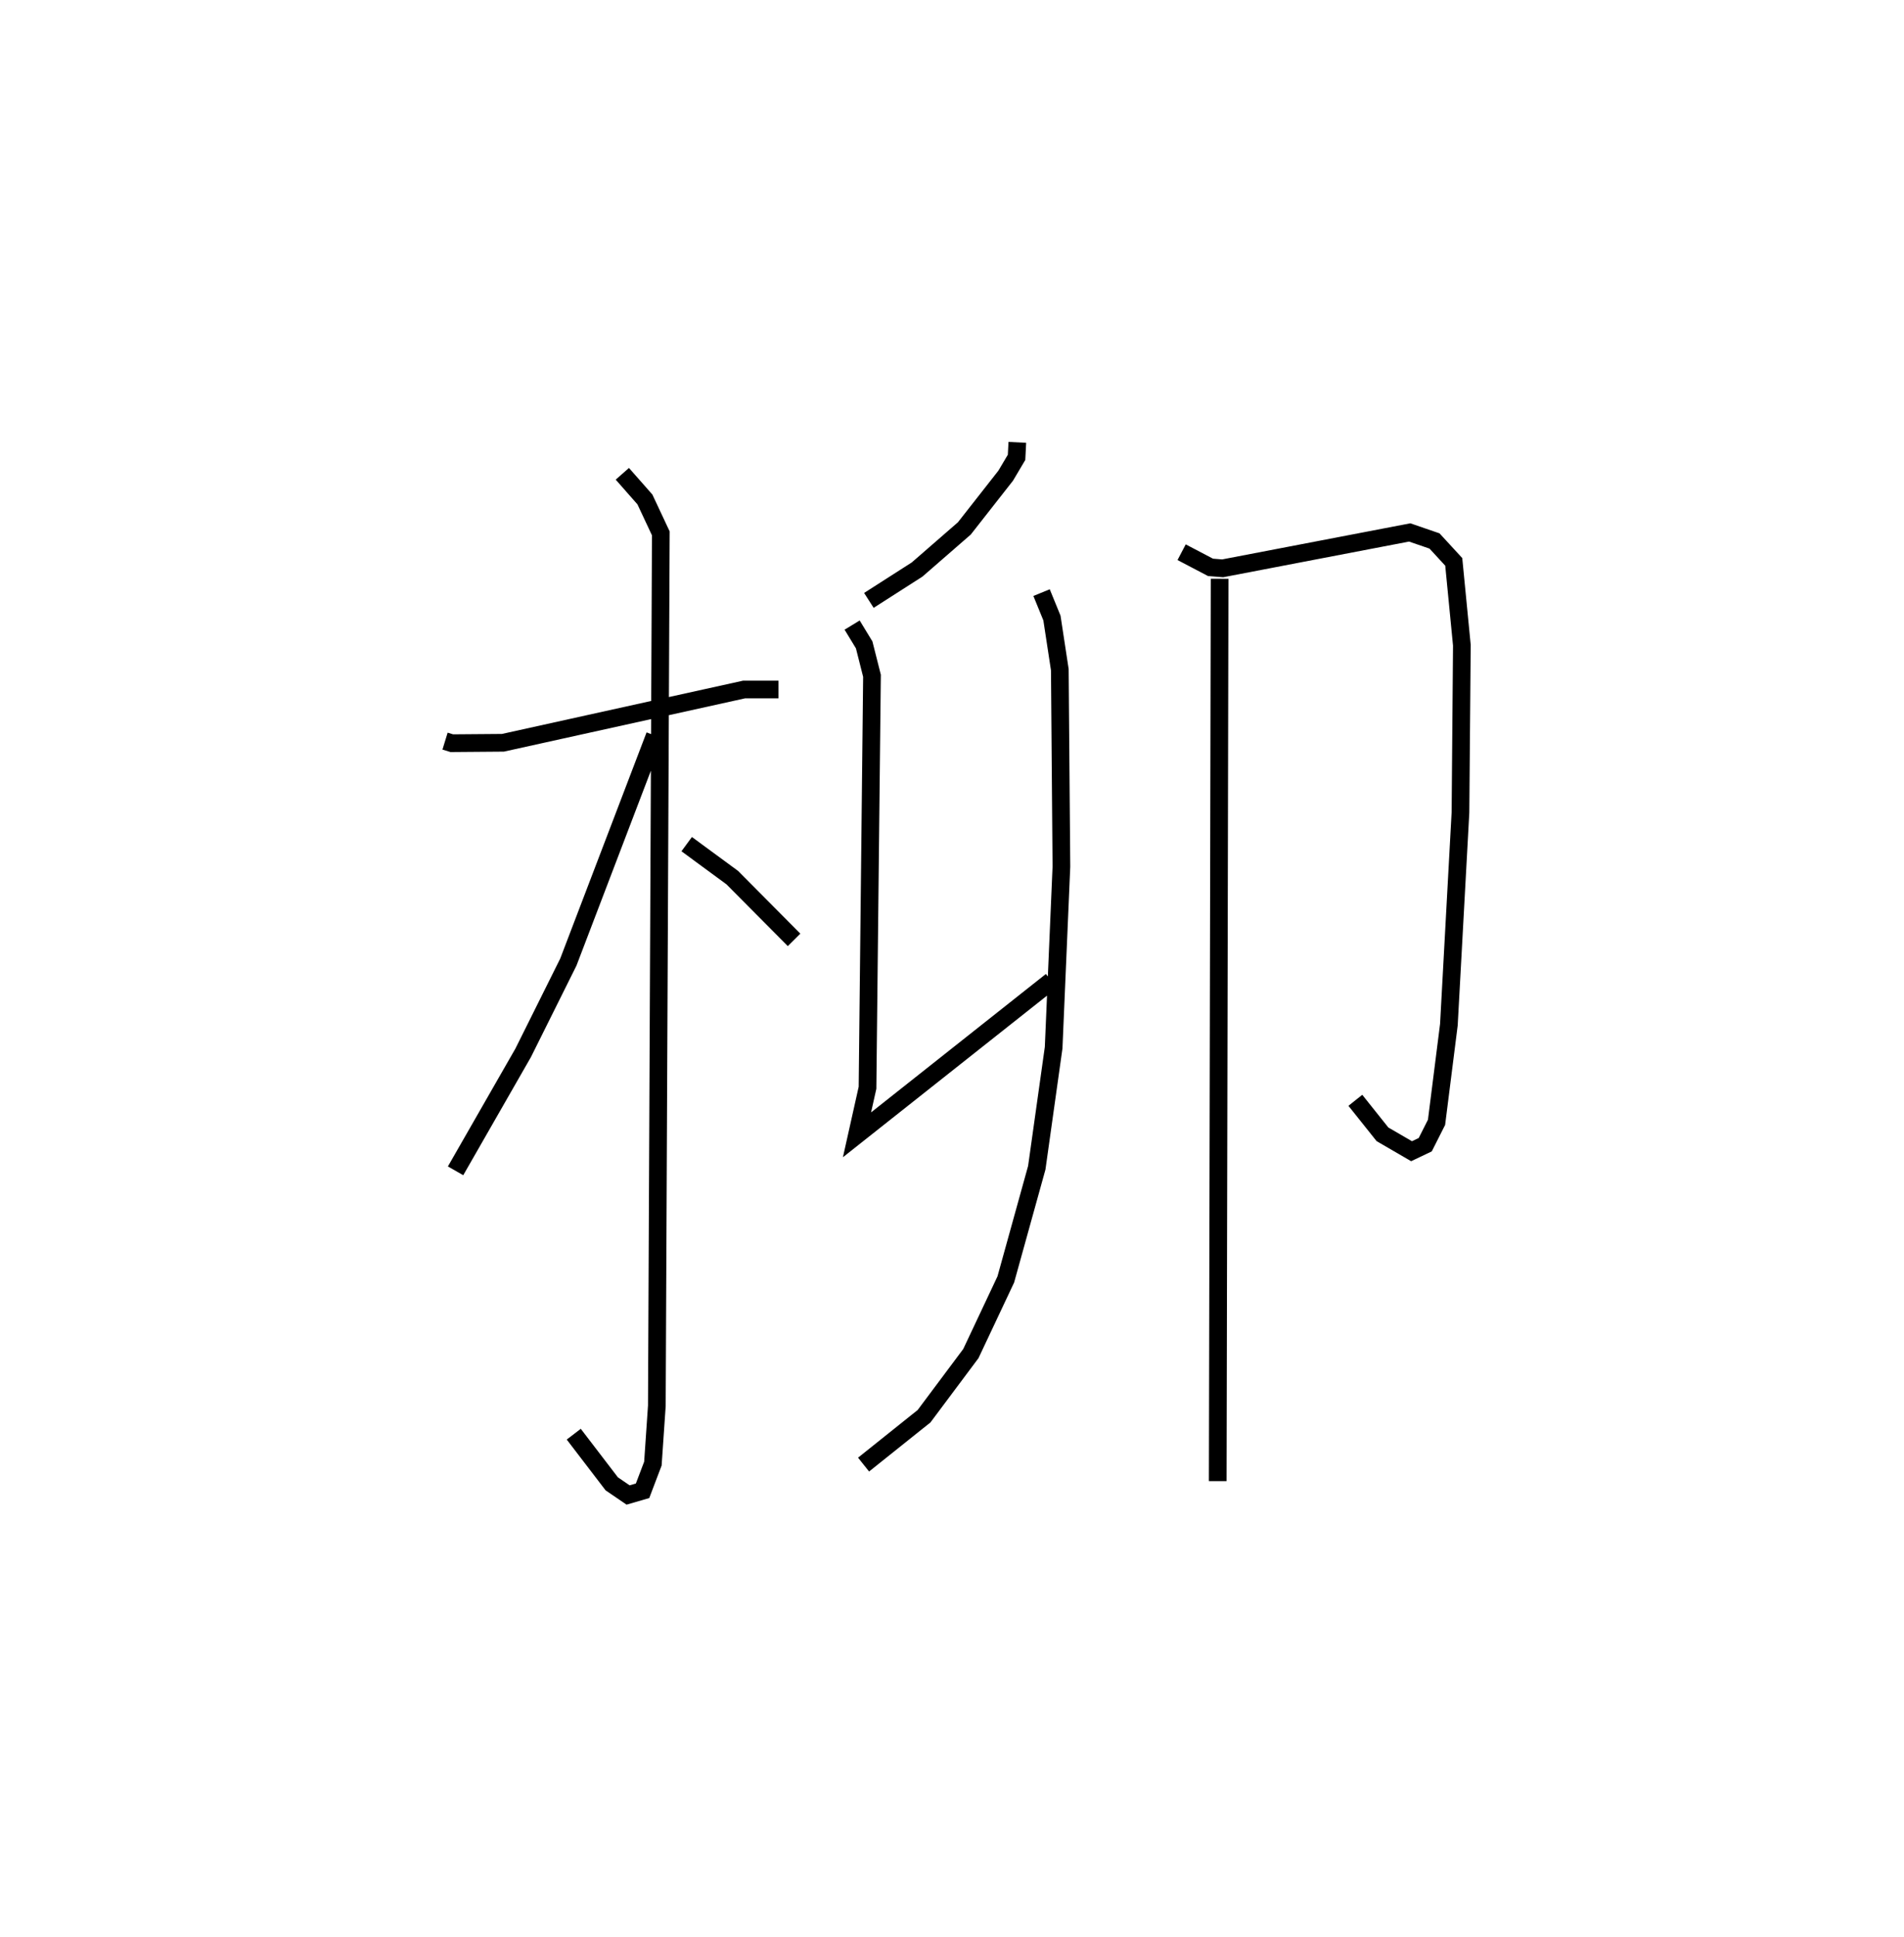 <?xml version="1.0" encoding="utf-8" ?>
<svg baseProfile="full" height="109.493" version="1.1" width="107.665" xmlns="http://www.w3.org/2000/svg" xmlns:ev="http://www.w3.org/2001/xml-events" xmlns:xlink="http://www.w3.org/1999/xlink"><defs /><rect fill="white" height="109.493" width="107.665" x="0" y="0" /><path d="M25,25 m0.0,0.0 m0.166,16.886 l0.381,0.117 2.891,-0.023 l13.641,-3.012 1.943,-3.801691264015972e-05 m-8.831,-12.19 l1.277,1.45 0.899,1.917 l-0.225,49.309 -0.223,3.265 l-0.584,1.536 -0.818,0.238 l-0.925,-0.631 -2.148,-2.806 m4.585,-39.485 l-4.89,12.802 -2.554,5.128 l-3.824,6.671 m13.069,-18.464 l2.577,1.893 3.495,3.518 m12.624,-28.118 l-0.043,0.847 -0.615,1.037 l-2.338,2.98 -2.671,2.323 l-2.727,1.745 m-0.947,1.395 l0.681,1.119 0.442,1.747 l-0.253,23.283 -0.595,2.66 l10.992,-8.699 m-0.555,-21.945 l0.587,1.437 0.445,2.918 l0.09,11.132 -0.439,10.233 l-0.954,6.786 -1.751,6.311 l-1.975,4.189 -2.648,3.542 l-3.42,2.733 m17.985,-51.565 l1.633,0.856 0.688,0.055 l10.575,-2.028 1.404,0.482 l1.088,1.182 0.459,4.712 l-0.079,9.45 -0.655,11.994 l-0.698,5.518 -0.639,1.265 l-0.774,0.368 -1.644,-0.955 l-1.534,-1.922 m-7.675,-29.475 l-0.107,50.997 " fill="none" stroke="black" stroke-width="1" /></svg>